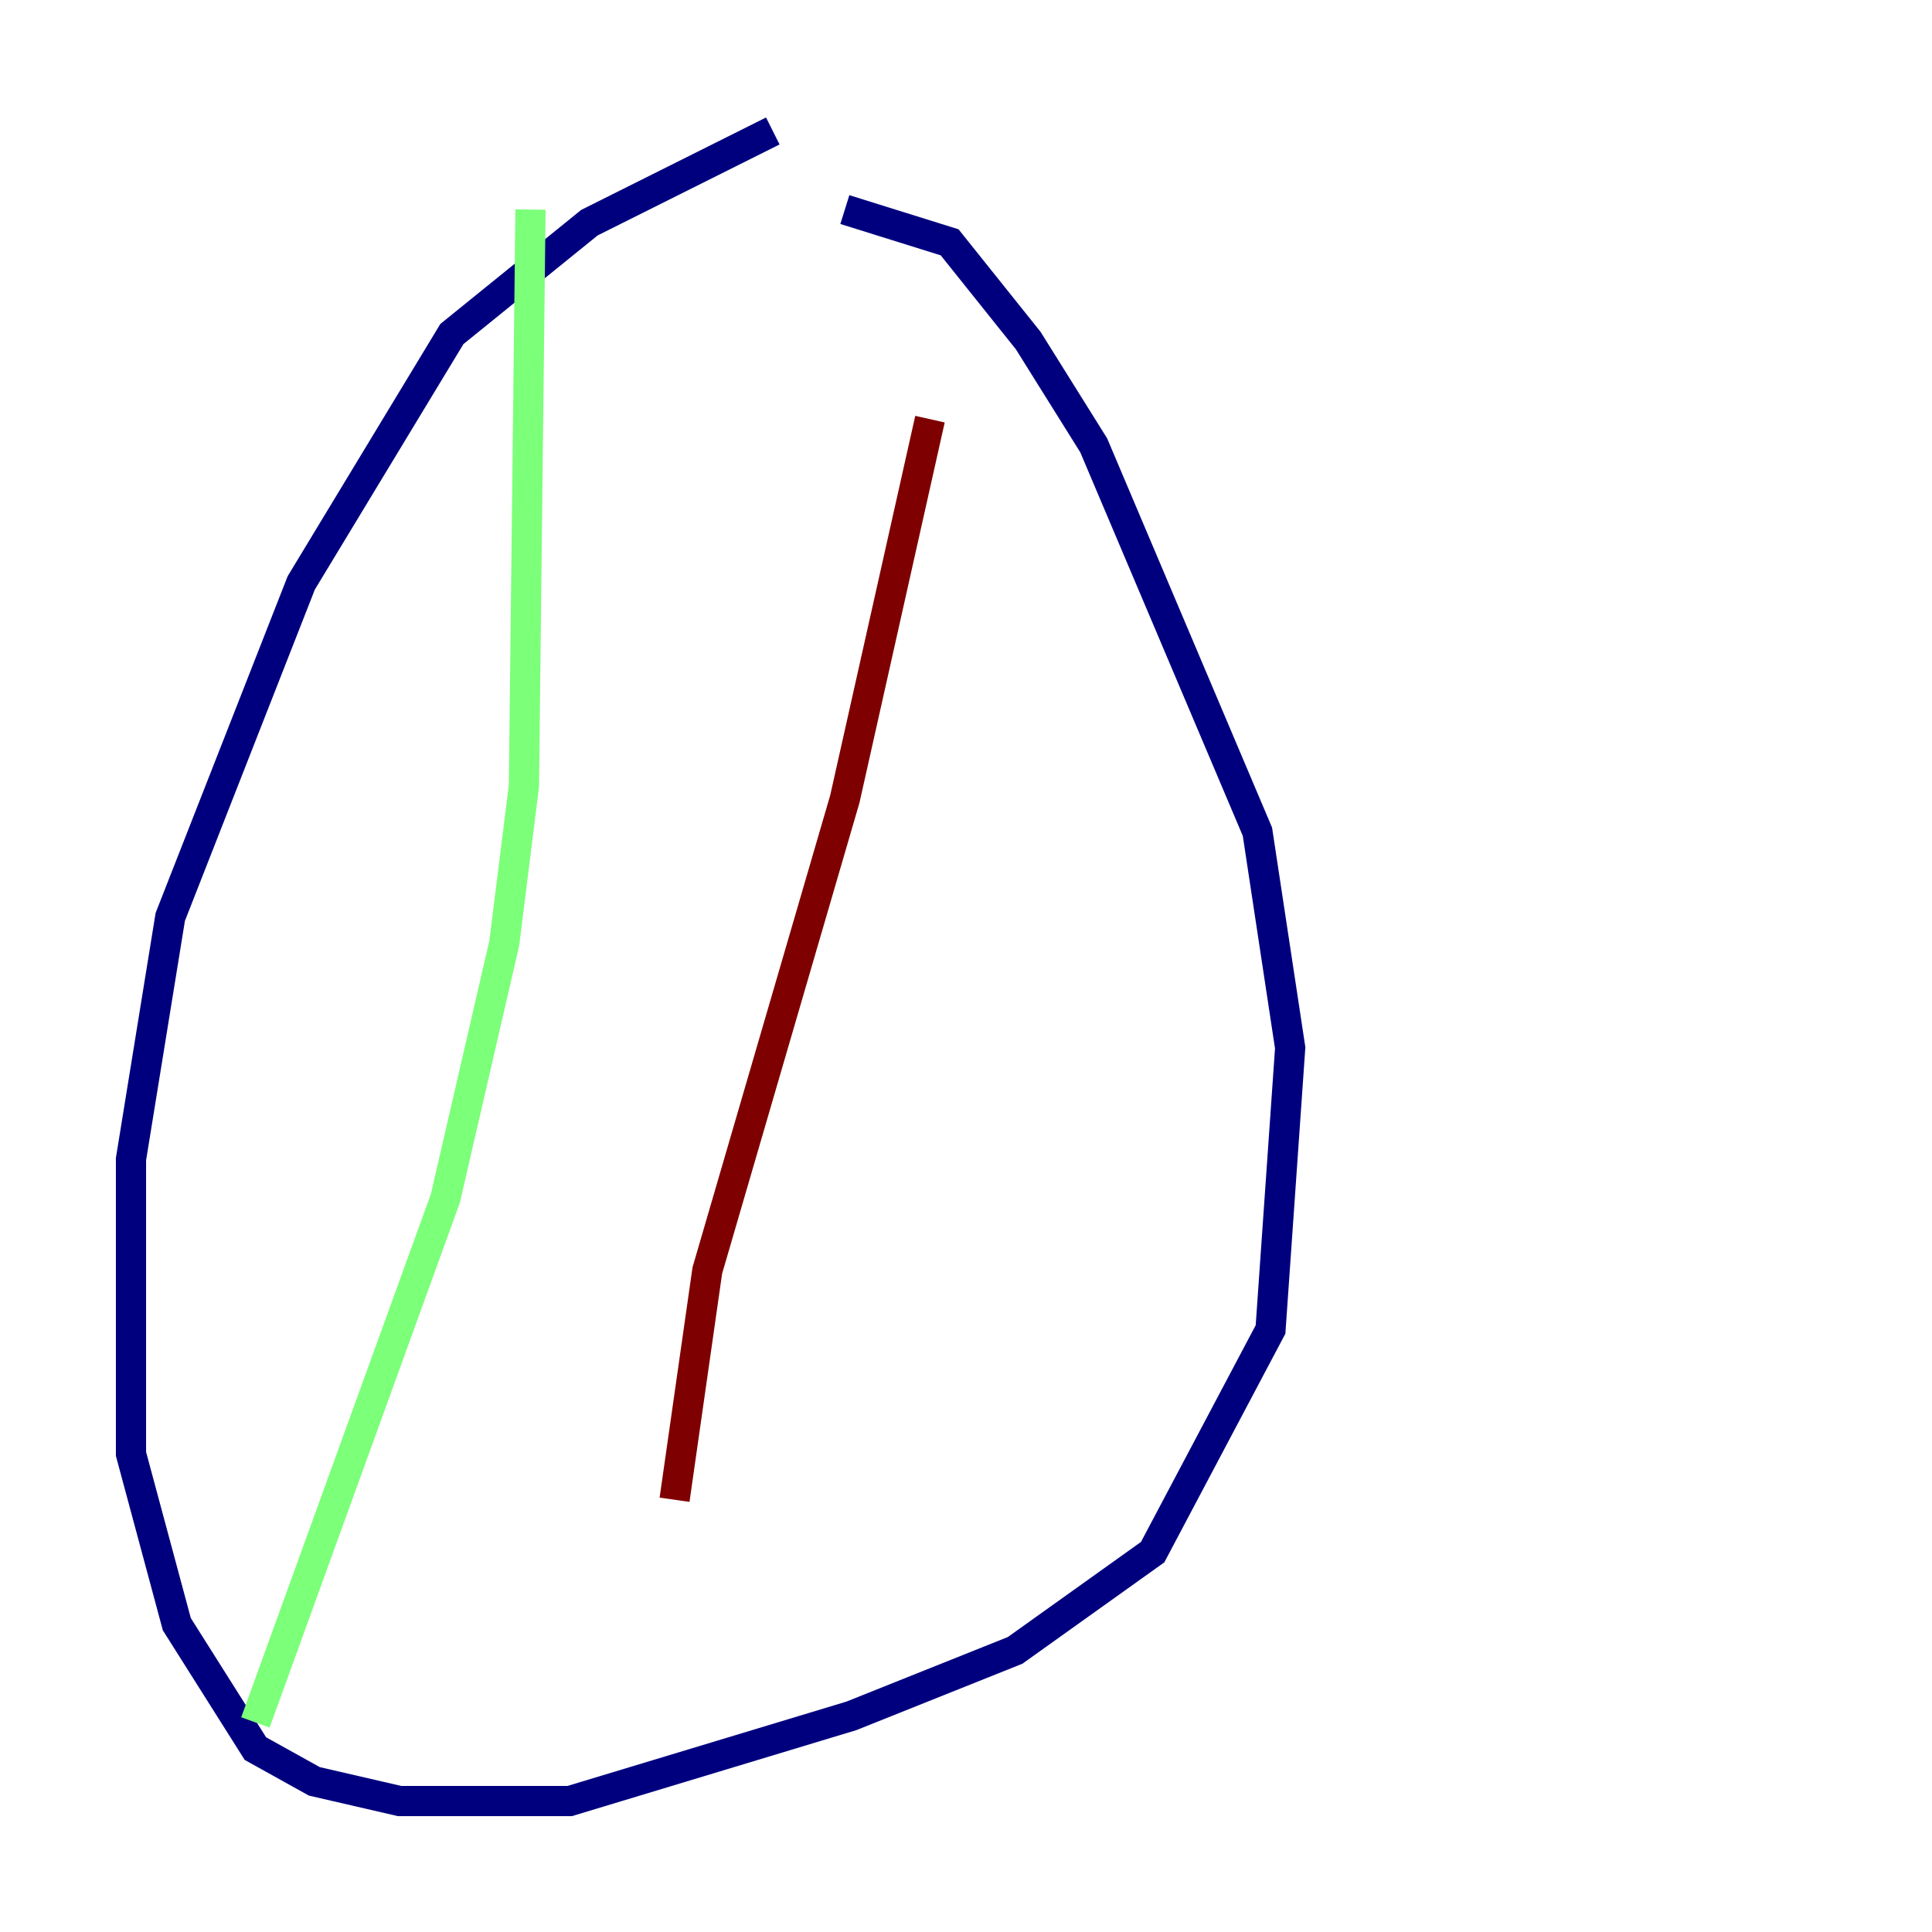 <?xml version="1.0" encoding="utf-8" ?>
<svg baseProfile="tiny" height="128" version="1.2" viewBox="0,0,128,128" width="128" xmlns="http://www.w3.org/2000/svg" xmlns:ev="http://www.w3.org/2001/xml-events" xmlns:xlink="http://www.w3.org/1999/xlink"><defs /><polyline fill="none" points="51.2,8.678 39.051,14.752 29.939,22.129 19.959,38.617 11.281,60.746 8.678,76.8 8.678,96.325 11.715,107.607 16.922,115.851 20.827,118.02 26.468,119.322 37.749,119.322 56.407,113.681 67.254,109.342 76.366,102.834 84.176,88.081 85.478,69.424 83.308,55.105 72.461,29.505 68.122,22.563 62.915,16.054 55.973,13.885" stroke="#00007f" stroke-width="2" /><polyline fill="none" points="35.146,13.885 34.712,52.068 33.41,62.481 29.505,79.403 16.922,114.115" stroke="#7cff79" stroke-width="2" /><polyline fill="none" points="61.614,27.77 55.973,52.936 46.861,84.176 44.691,99.363" stroke="#7f0000" stroke-width="2" /></svg>